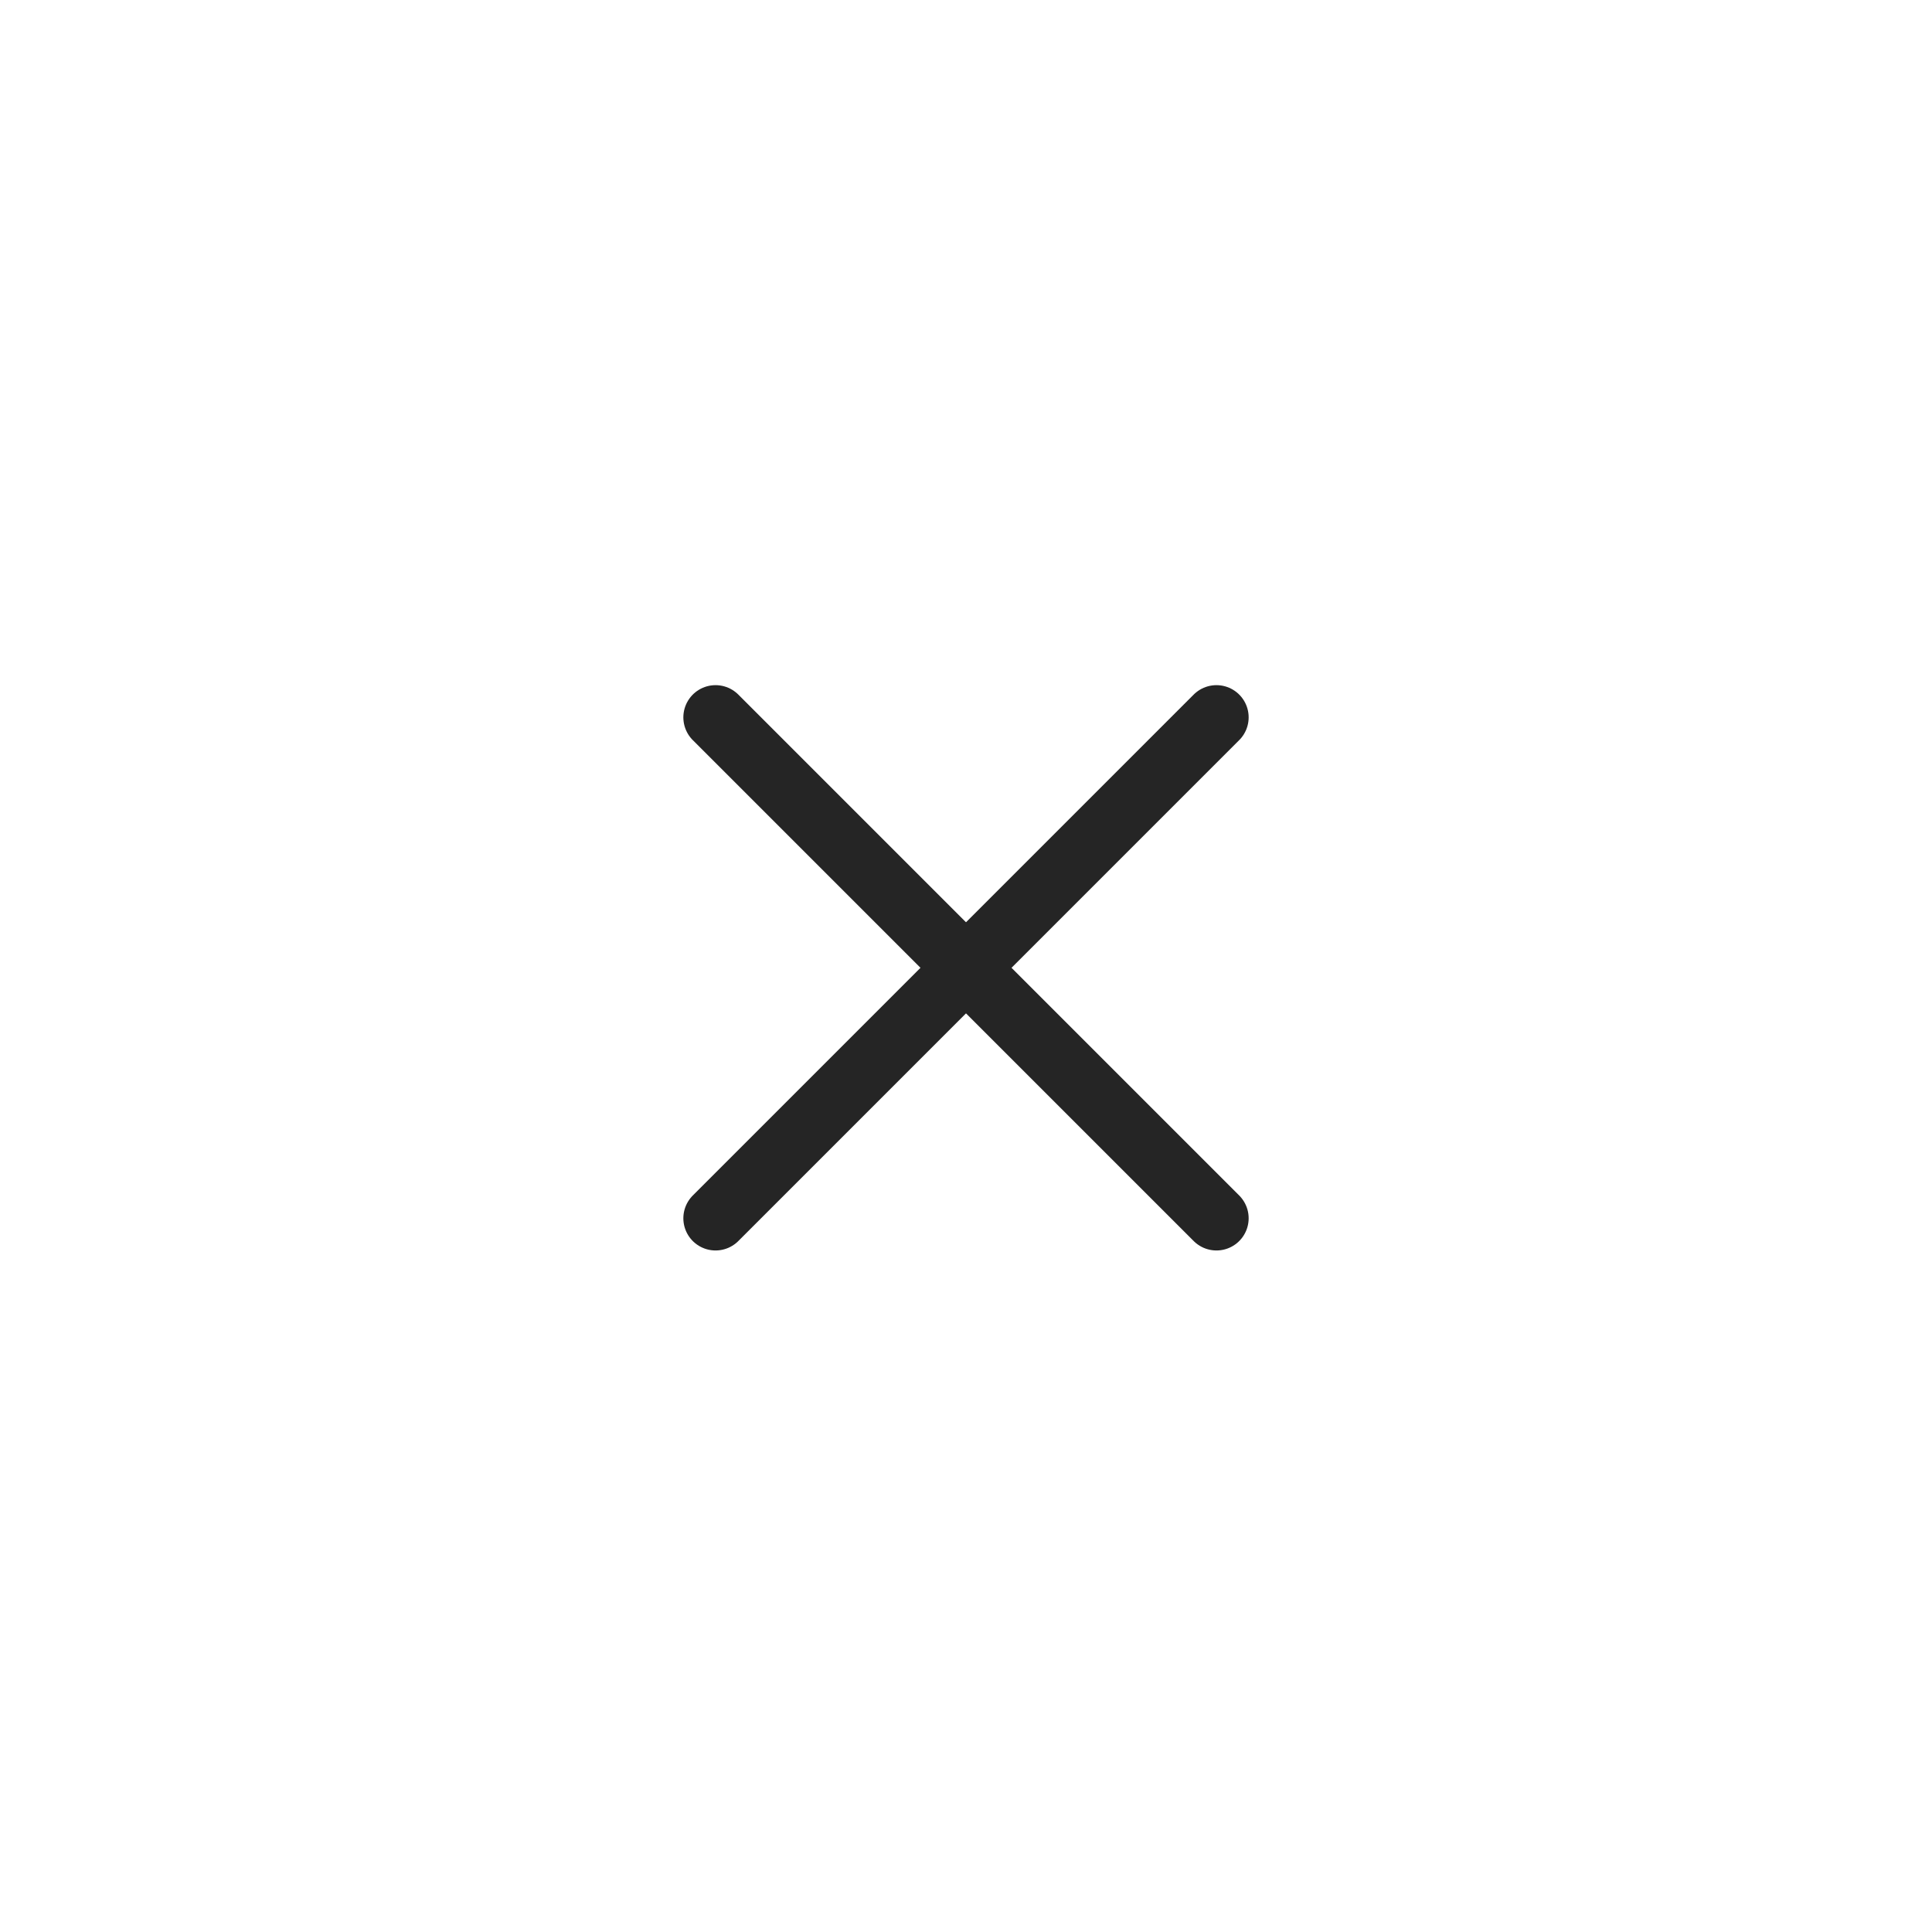 <svg width="120" height="120" viewBox="0 0 120 120" fill="none" xmlns="http://www.w3.org/2000/svg">
<path d="M44.444 44.556L58.586 58.698L61.414 61.527L75.556 75.669" stroke="#252525" stroke-width="4" stroke-linecap="round" stroke-linejoin="round"/>
<path d="M75.556 44.556L61.414 58.698L58.586 61.527L44.444 75.669" stroke="#252525" stroke-width="4" stroke-linecap="round" stroke-linejoin="round"/>
</svg>
